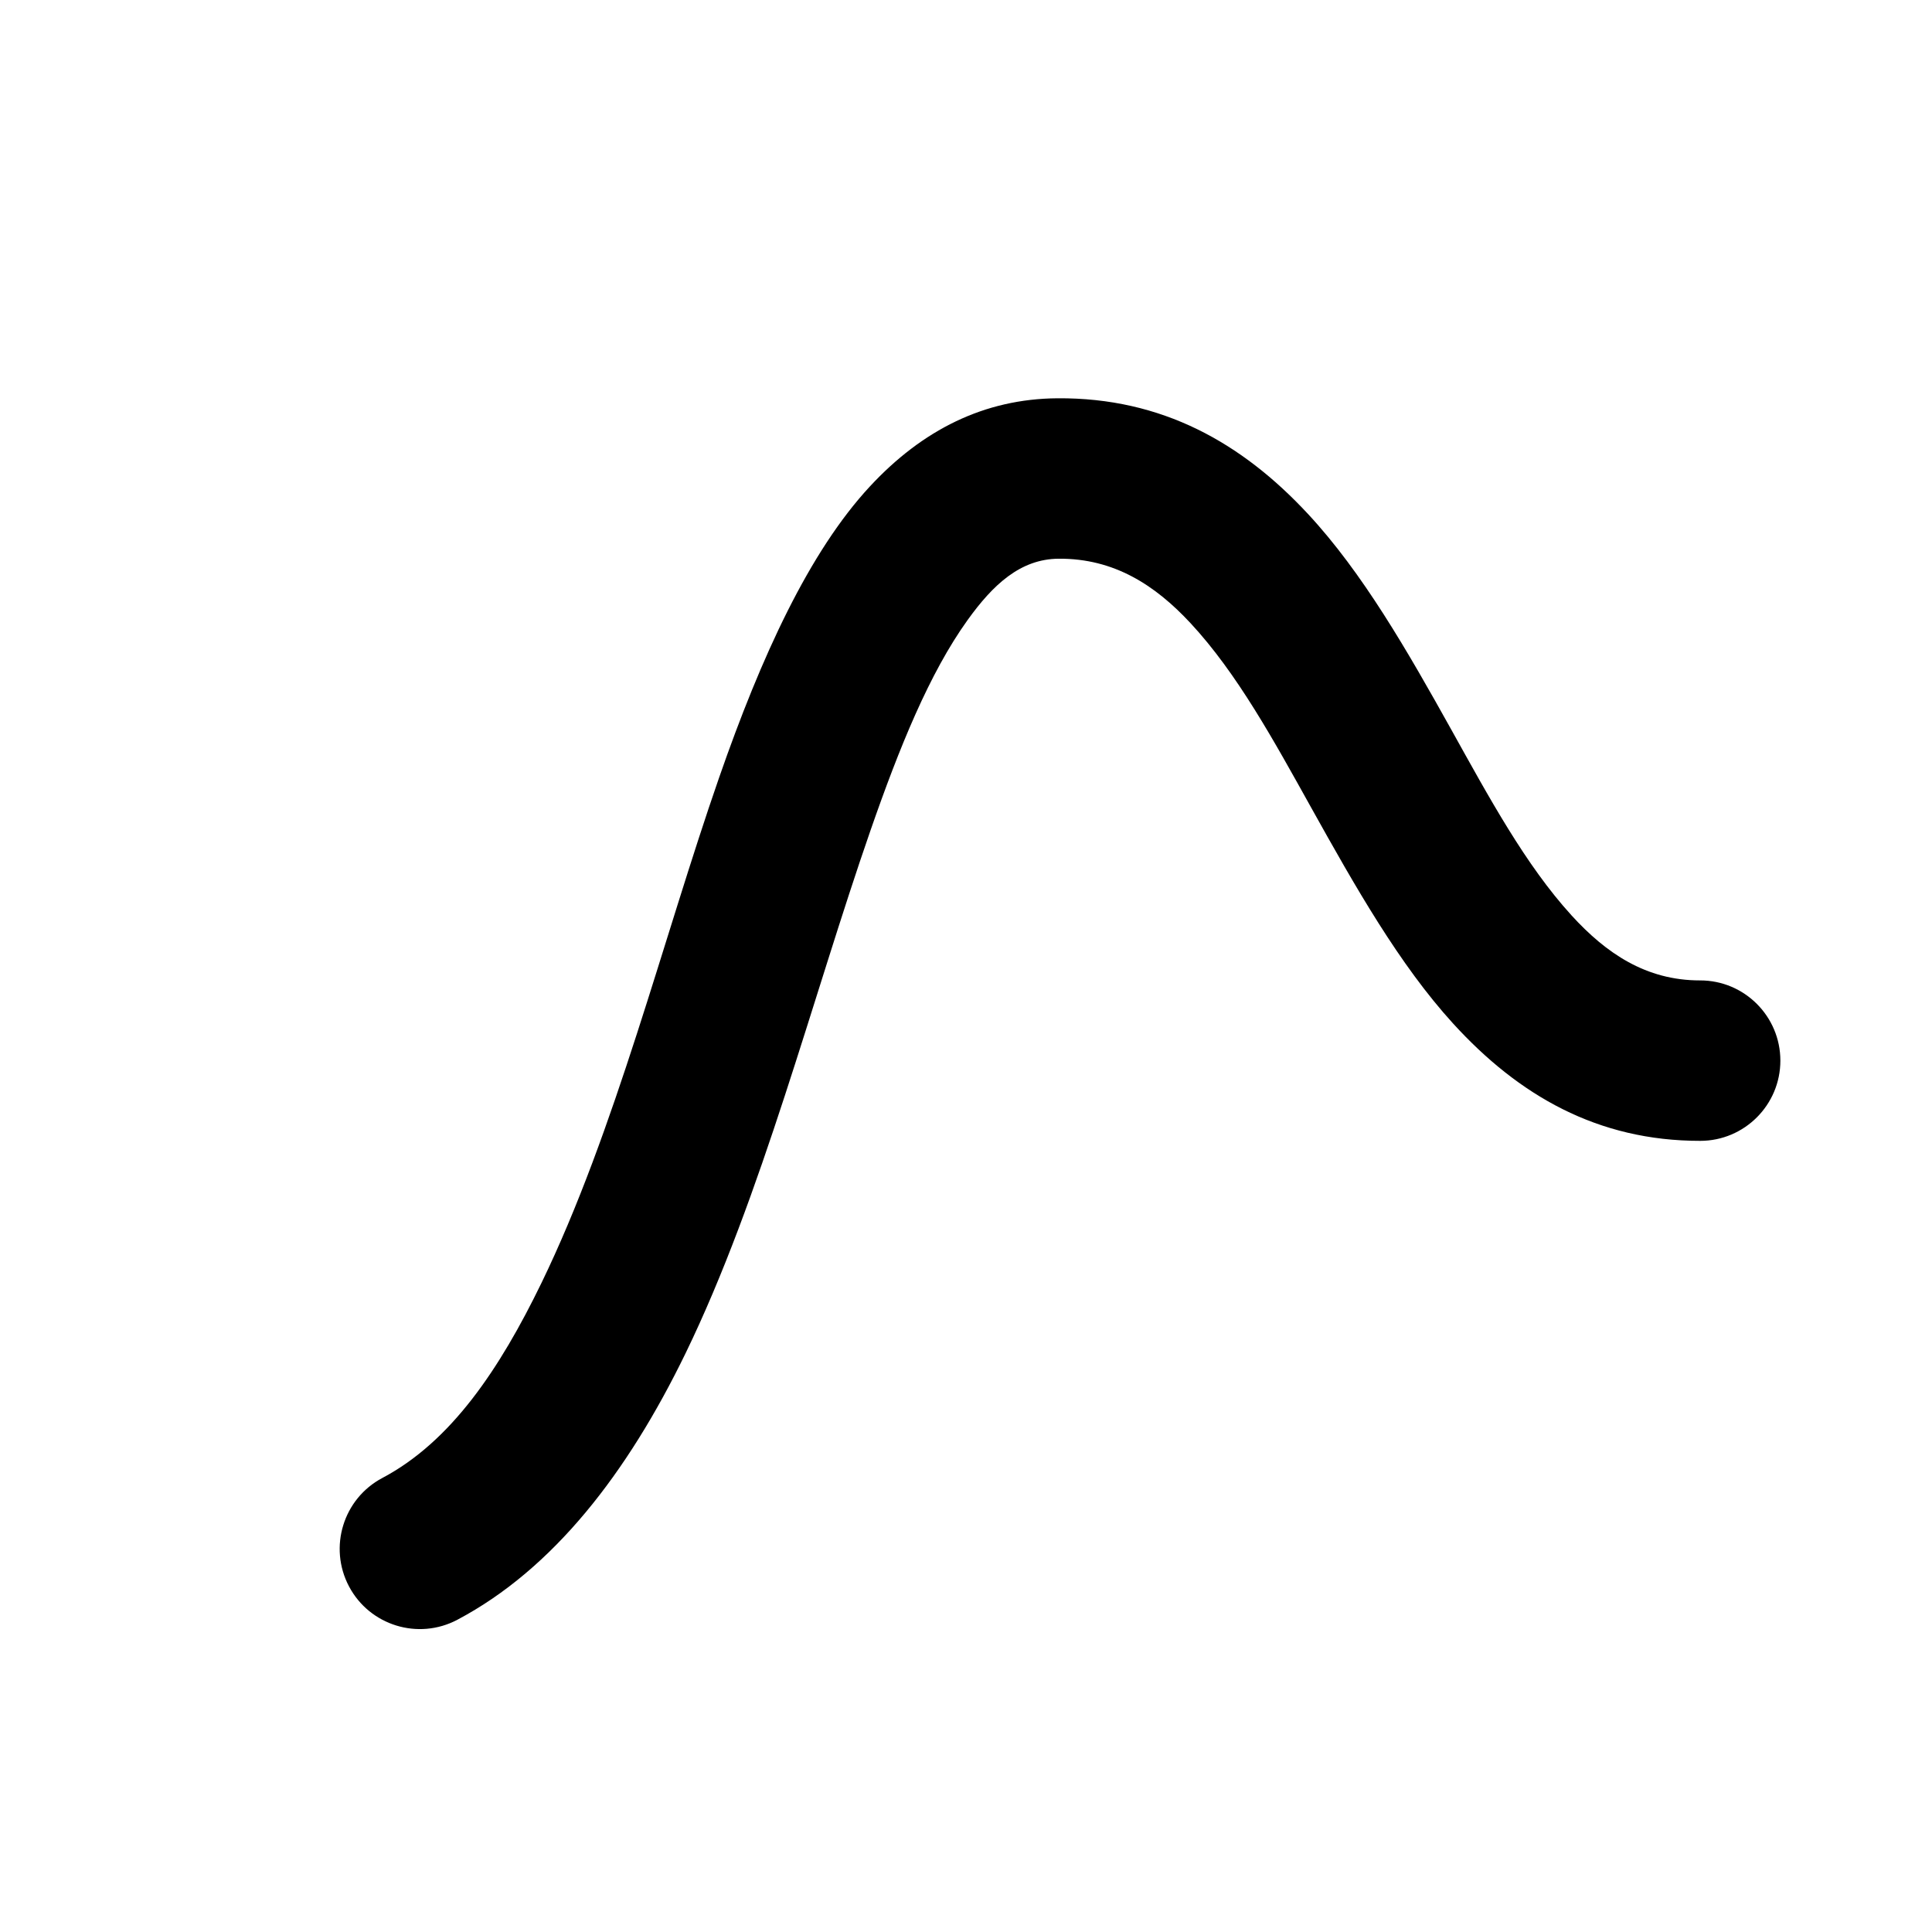 <?xml version="1.0" encoding="UTF-8" standalone="no"?>
<!DOCTYPE svg PUBLIC "-//W3C//DTD SVG 1.1//EN" "http://www.w3.org/Graphics/SVG/1.1/DTD/svg11.dtd">
<svg width="100%" height="100%" viewBox="0 0 1024 1024" version="1.1" xmlns="http://www.w3.org/2000/svg" xmlns:xlink="http://www.w3.org/1999/xlink" xml:space="preserve" xmlns:serif="http://www.serif.com/" style="fill-rule:evenodd;clip-rule:evenodd;stroke-linejoin:round;stroke-miterlimit:2;">
    <rect id="ArtBoard1" x="0" y="0" width="1024" height="1024" style="fill:none;"/>
    <g id="ArtBoard11" serif:id="ArtBoard1">
        <g transform="matrix(1.045,0,0,0.838,-29.295,175.917)">
            <path d="M890.327,410.171C862.849,410.209 842.597,392.948 825.128,369.063C801.759,337.112 783.183,294.215 764.163,251.644C741.901,201.818 719.168,152.339 691.415,115.109C657.875,70.116 617.367,41.508 564.403,41.979C527.169,42.311 495.844,62.015 469.273,97.696C438.553,138.949 414.192,205.035 392.77,281.86C364.36,383.751 339.958,505.775 302.612,601.645C281.456,655.953 256.859,701.824 221.967,724.859C202.132,737.954 194.548,768.681 205.042,793.433C215.536,818.185 240.16,827.649 259.995,814.553C308.678,782.413 346.228,721.783 375.746,646.009C414.405,546.77 440.163,420.677 469.571,315.206C484.18,262.814 499.418,215.885 518.788,182.247C531.624,159.956 545.529,143.624 564.983,143.45C593.171,143.199 614.025,160.277 631.875,184.223C655.509,215.927 674.181,258.627 693.138,301.057C715.337,350.743 737.791,400.177 765.065,437.468C798.241,482.83 838.23,511.716 890.415,511.645C912.855,511.615 931.054,488.856 931.029,460.853C931.005,432.851 912.767,410.141 890.327,410.171Z"/>
        </g>
    </g>
</svg>

